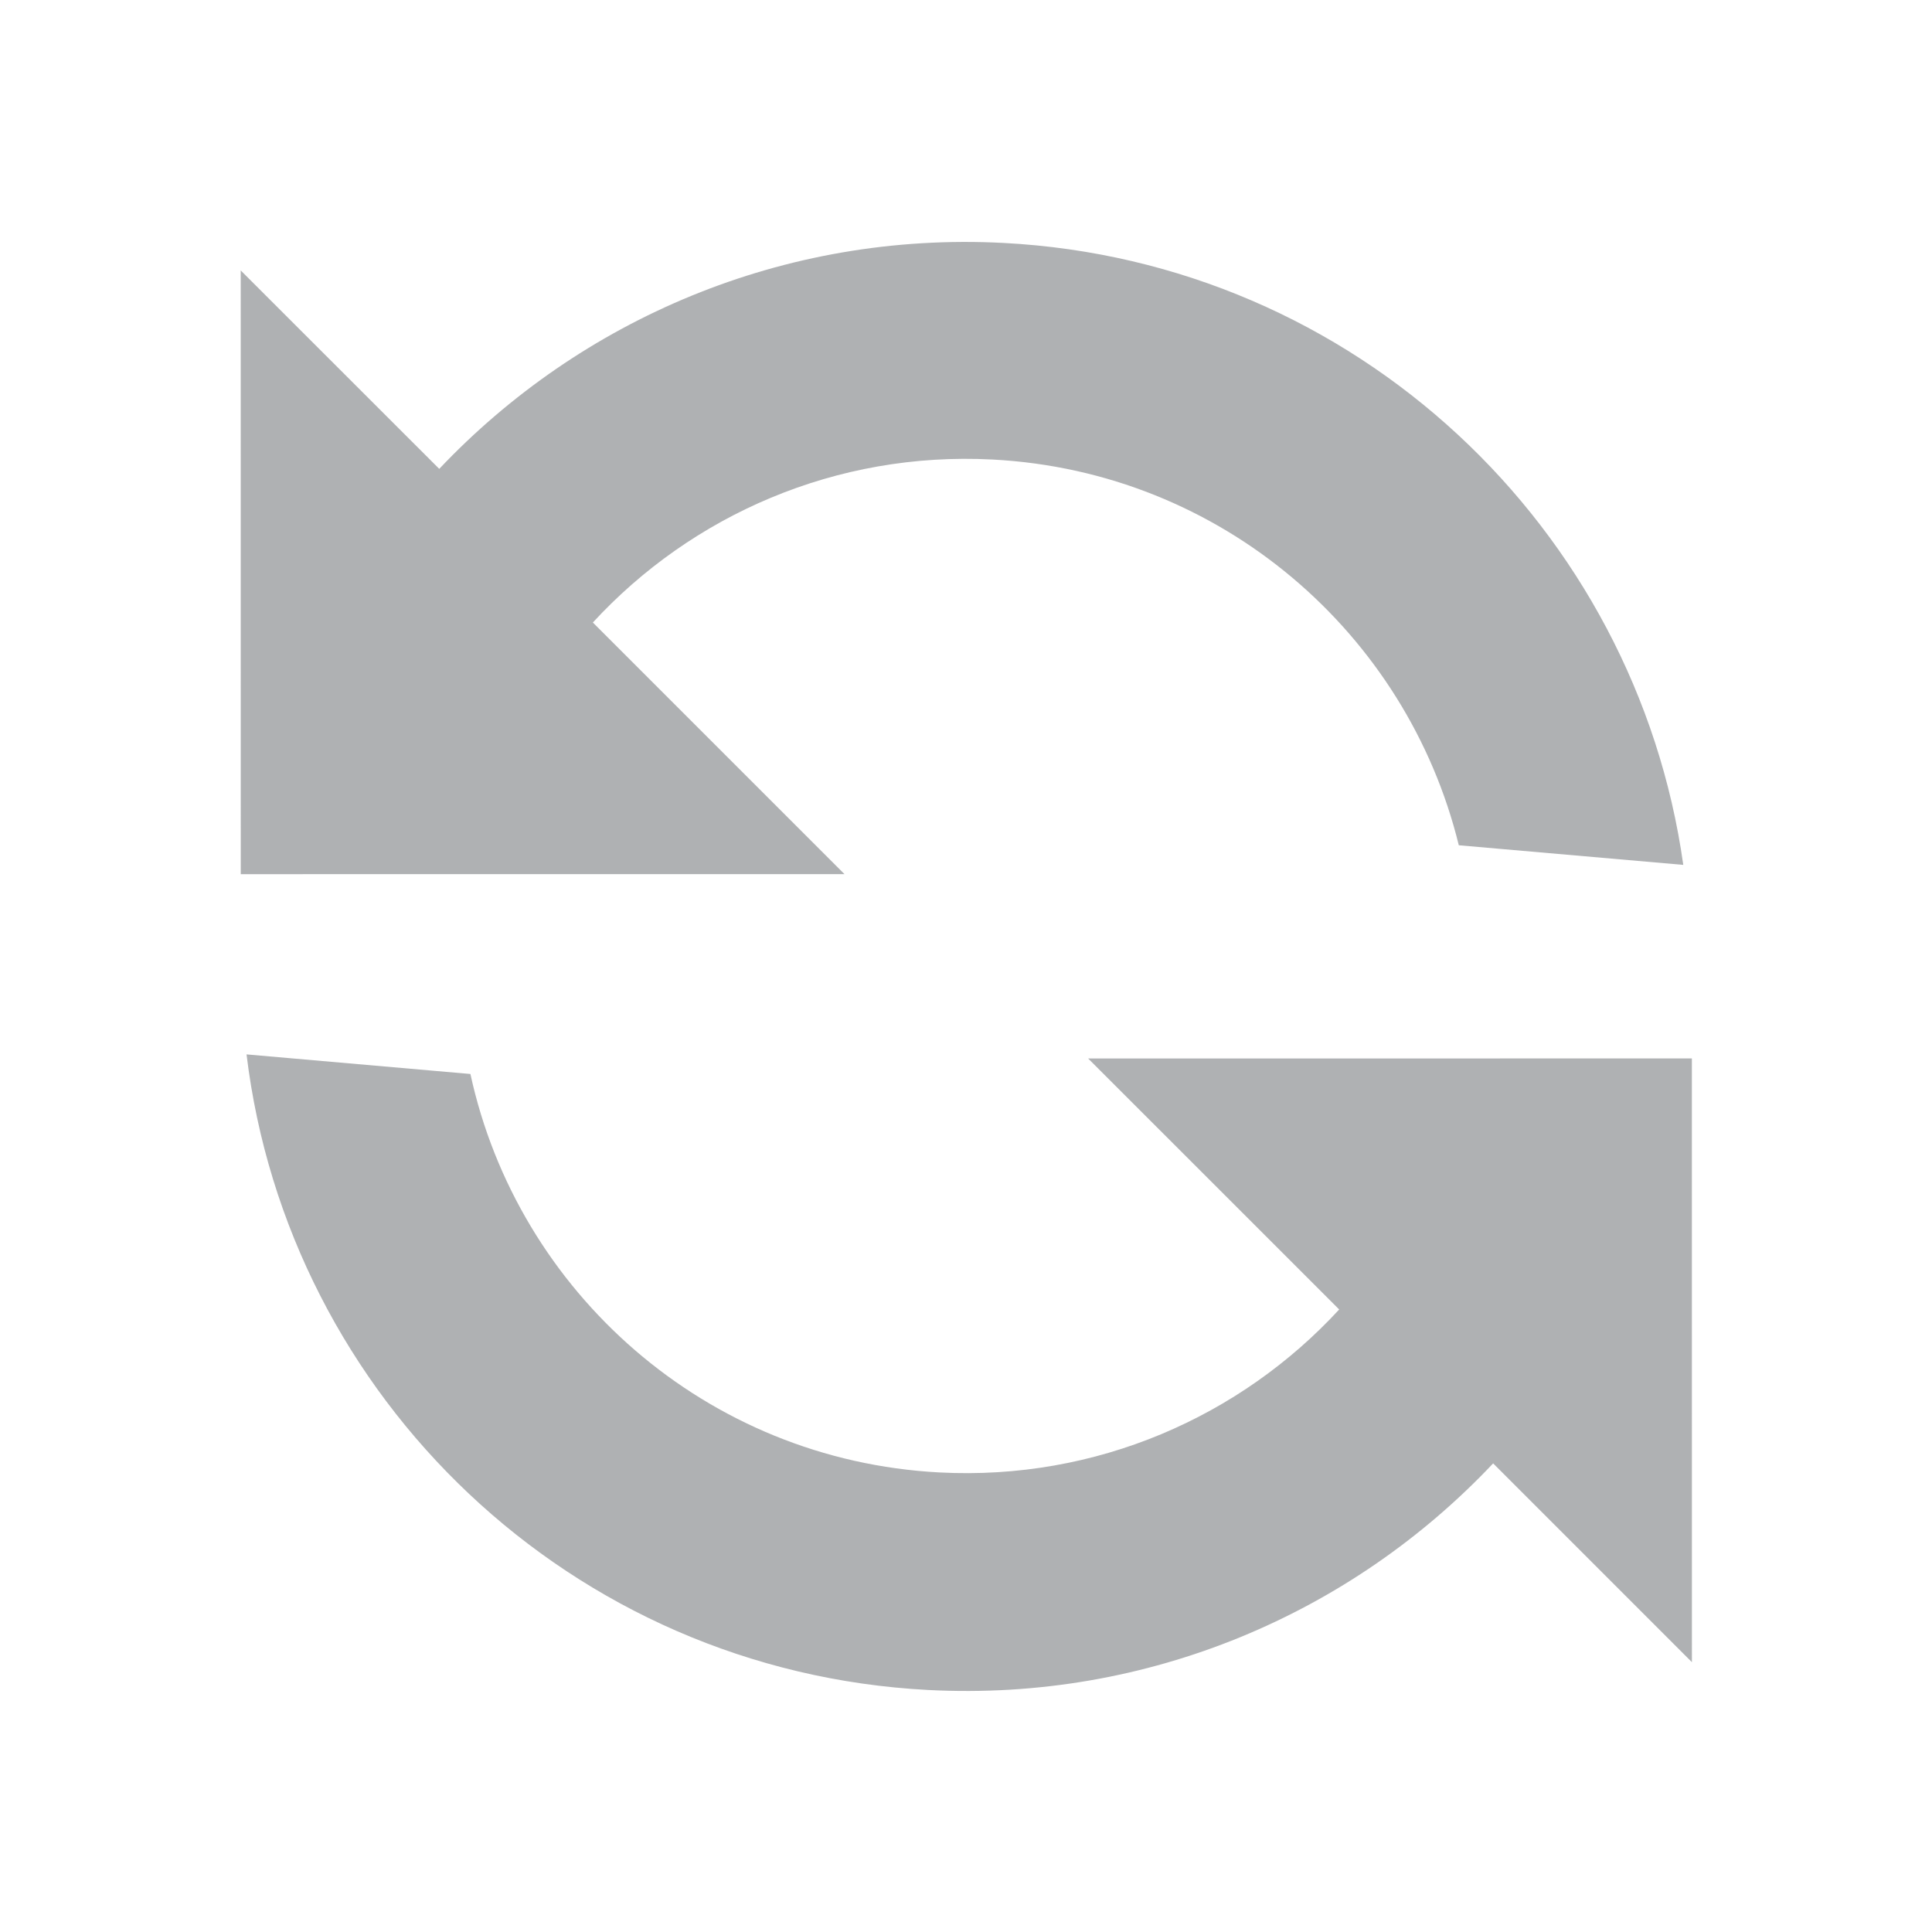 <!-- Copyright 2000-2021 JetBrains s.r.o. Use of this source code is governed by the Apache 2.0 license that can be found in the LICENSE file. -->
<svg xmlns="http://www.w3.org/2000/svg" width="16" height="16" viewBox="0 0 16 16">
  <path fill="#AFB1B3" fill-rule="evenodd" d="M12.575,11.885 C11.474,13.182 9.832,14.004 7.999,14.004 C5.039,14.004 2.58,11.862 2.088,9.043 L3.948,9.108 C4.434,10.89 6.064,12.2 8,12.2 C9.301,12.2 10.465,11.608 11.235,10.679 L9.05,8.712 L14.043,8.45 L14.305,13.443 L12.575,11.885 Z M3.428,4.117 C4.528,2.825 6.168,2.004 7.999,2.004 C10.919,2.004 13.351,4.09 13.888,6.853 L12.023,6.788 C11.502,5.059 9.898,3.8 8,3.8 C6.699,3.8 5.535,4.392 4.765,5.321 L6.955,7.293 L1.962,7.555 L1.7,2.562 L3.428,4.117 Z" transform="rotate(3 8.002 8.004)"/>
</svg>